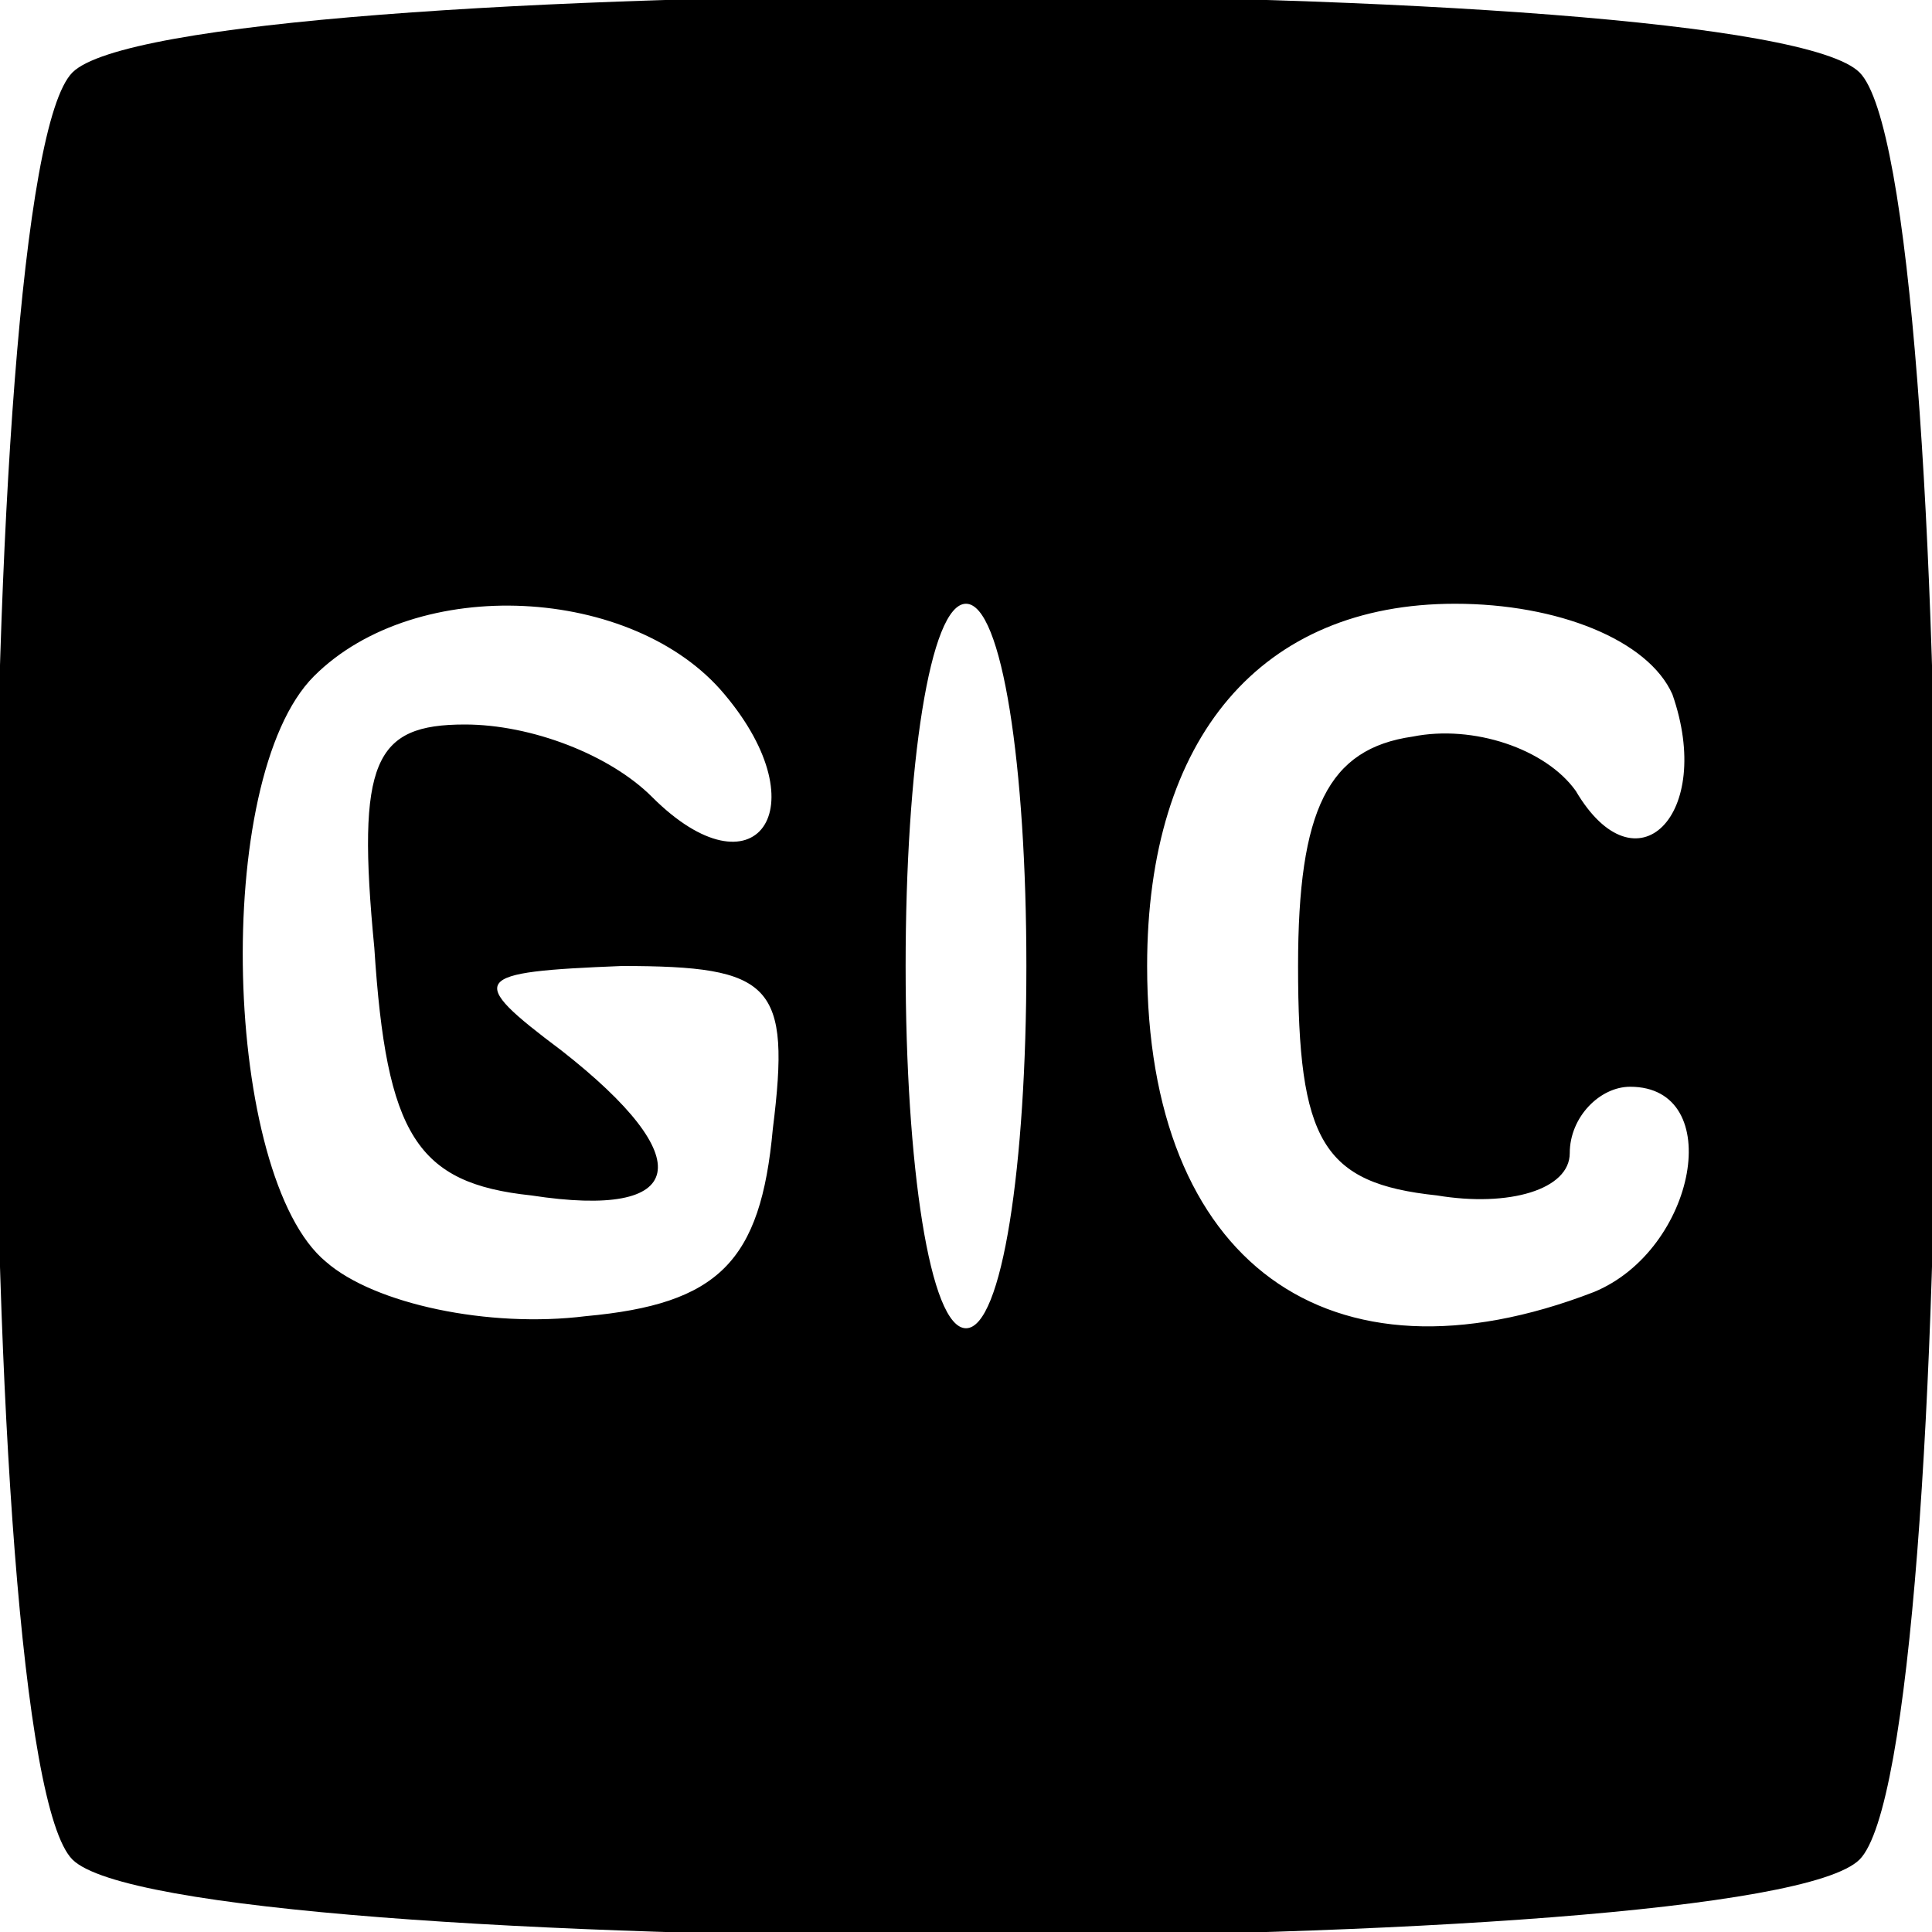<?xml version="1.0" standalone="no"?>
<!DOCTYPE svg PUBLIC "-//W3C//DTD SVG 20010904//EN"
 "http://www.w3.org/TR/2001/REC-SVG-20010904/DTD/svg10.dtd">
<svg version="1.0" xmlns="http://www.w3.org/2000/svg"
 width="32pt" height="32pt" viewBox="0 0 32 32"
 preserveAspectRatio="xMidYMid meet">

<g transform="translate(0,32) scale(0.1,-0.1)"
fill="#000000" stroke="none">
<path d="M12 308 c-17 -17 -17 -279 0 -296 17 -17 279 -17 296 0 17 17 17 279
0 296 -17 17 -279 17 -296 0z m108 -103 c16 -19 5 -34 -12 -17 -7 7 -20 12
-31 12 -15 0 -18 -6 -15 -37 2 -31 7 -39 26 -41 26 -4 28 6 5 24 -16 12 -15
13 10 14 25 0 28 -3 25 -27 -2 -22 -9 -29 -31 -31 -16 -2 -35 2 -43 9 -17 14
-19 80 -2 97 17 17 53 15 68 -3z m50 -45 c0 -33 -4 -60 -10 -60 -6 0 -10 27
-10 60 0 33 4 60 10 60 6 0 10 -27 10 -60z m107 45 c7 -20 -6 -33 -16 -16 -5
7 -17 11 -27 9 -14 -2 -19 -12 -19 -38 0 -29 4 -36 23 -38 12 -2 22 1 22 7 0
6 5 11 10 11 16 0 11 -27 -6 -34 -44 -17 -74 5 -74 54 0 38 19 60 51 60 17 0
32 -6 36 -15z"/>
</g>
</svg>
